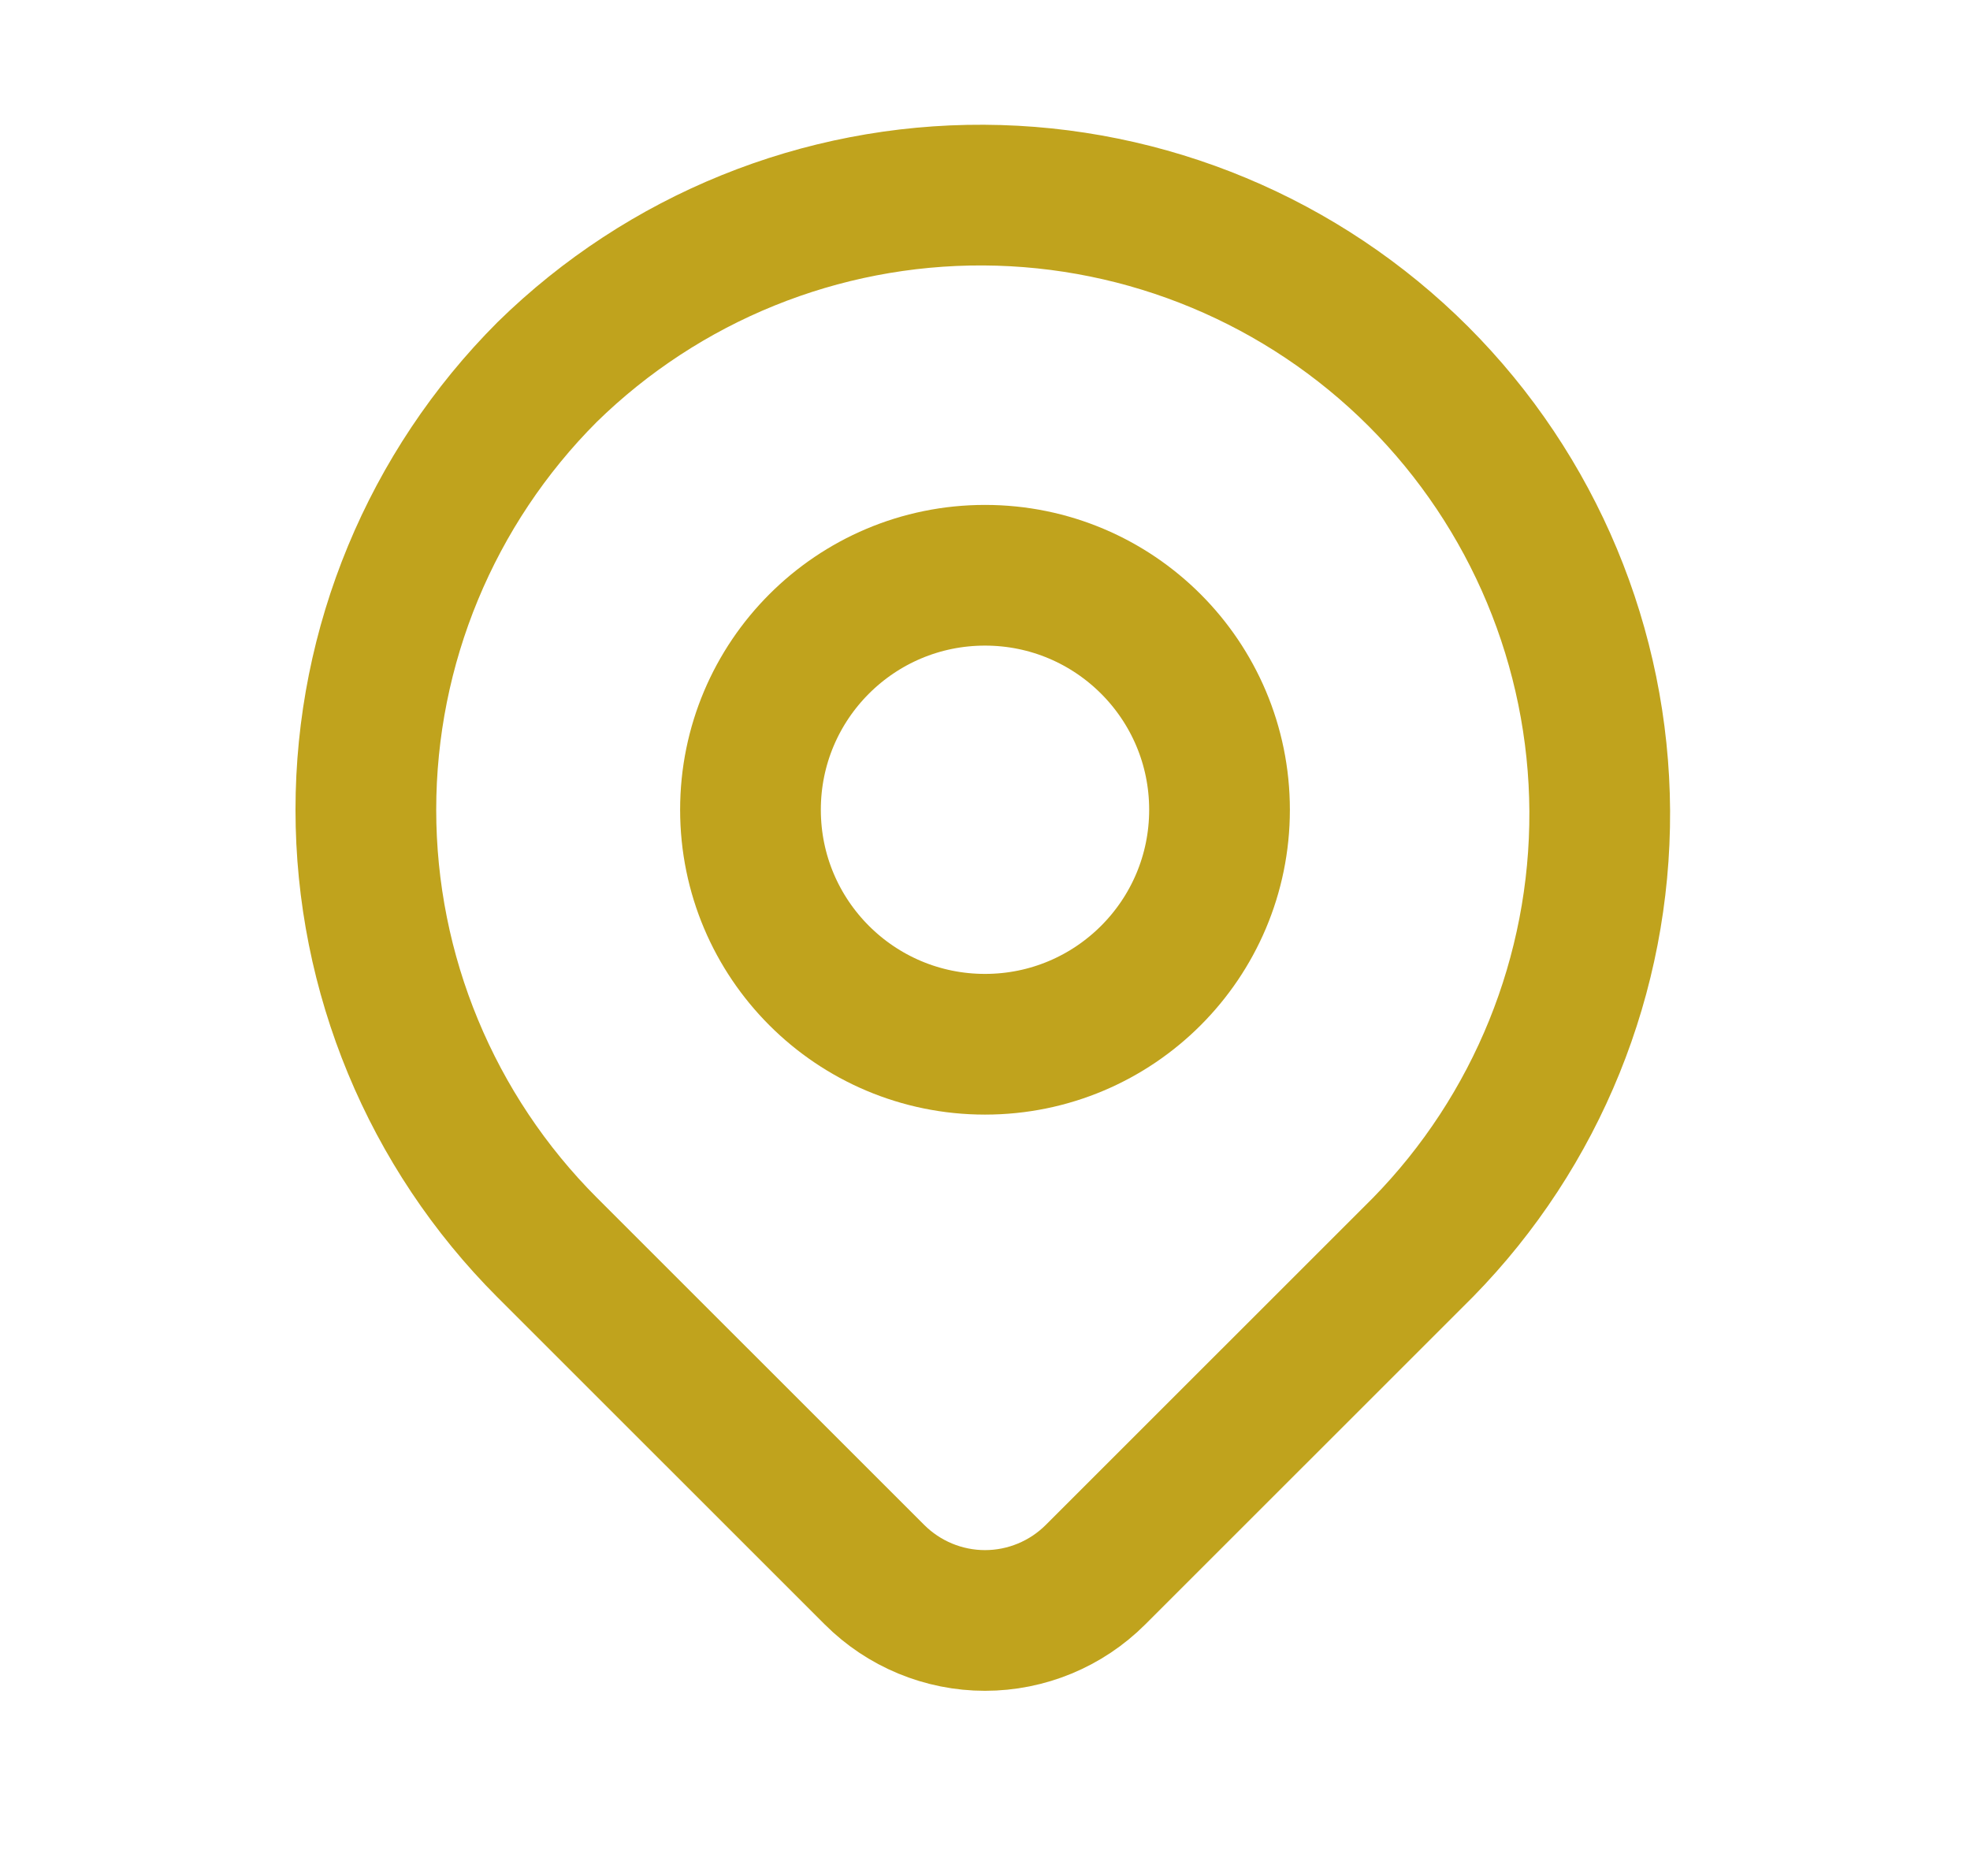 <svg width="21" height="20" viewBox="0 0 21 20" fill="none" xmlns="http://www.w3.org/2000/svg">
<path d="M5.833 3.966C7.075 2.749 8.747 2.071 10.486 2.08C12.225 2.089 13.89 2.784 15.12 4.013C16.349 5.243 17.044 6.908 17.053 8.647C17.061 10.386 16.384 12.058 15.167 13.3L11.678 16.788C11.366 17.1 10.942 17.276 10.5 17.276C10.058 17.276 9.634 17.1 9.322 16.788L5.833 13.3C4.596 12.062 3.9 10.383 3.9 8.633C3.9 6.883 4.596 5.204 5.833 3.966Z" stroke="#C0A31D" stroke-width="1.5" stroke-linejoin="round"/>
<path d="M10.5 11.133C11.881 11.133 13 10.014 13 8.633C13 7.252 11.881 6.133 10.5 6.133C9.119 6.133 8 7.252 8 8.633C8 10.014 9.119 11.133 10.5 11.133Z" stroke="#C0A31D" stroke-width="1.5" stroke-linecap="round" stroke-linejoin="round"/>
</svg>

